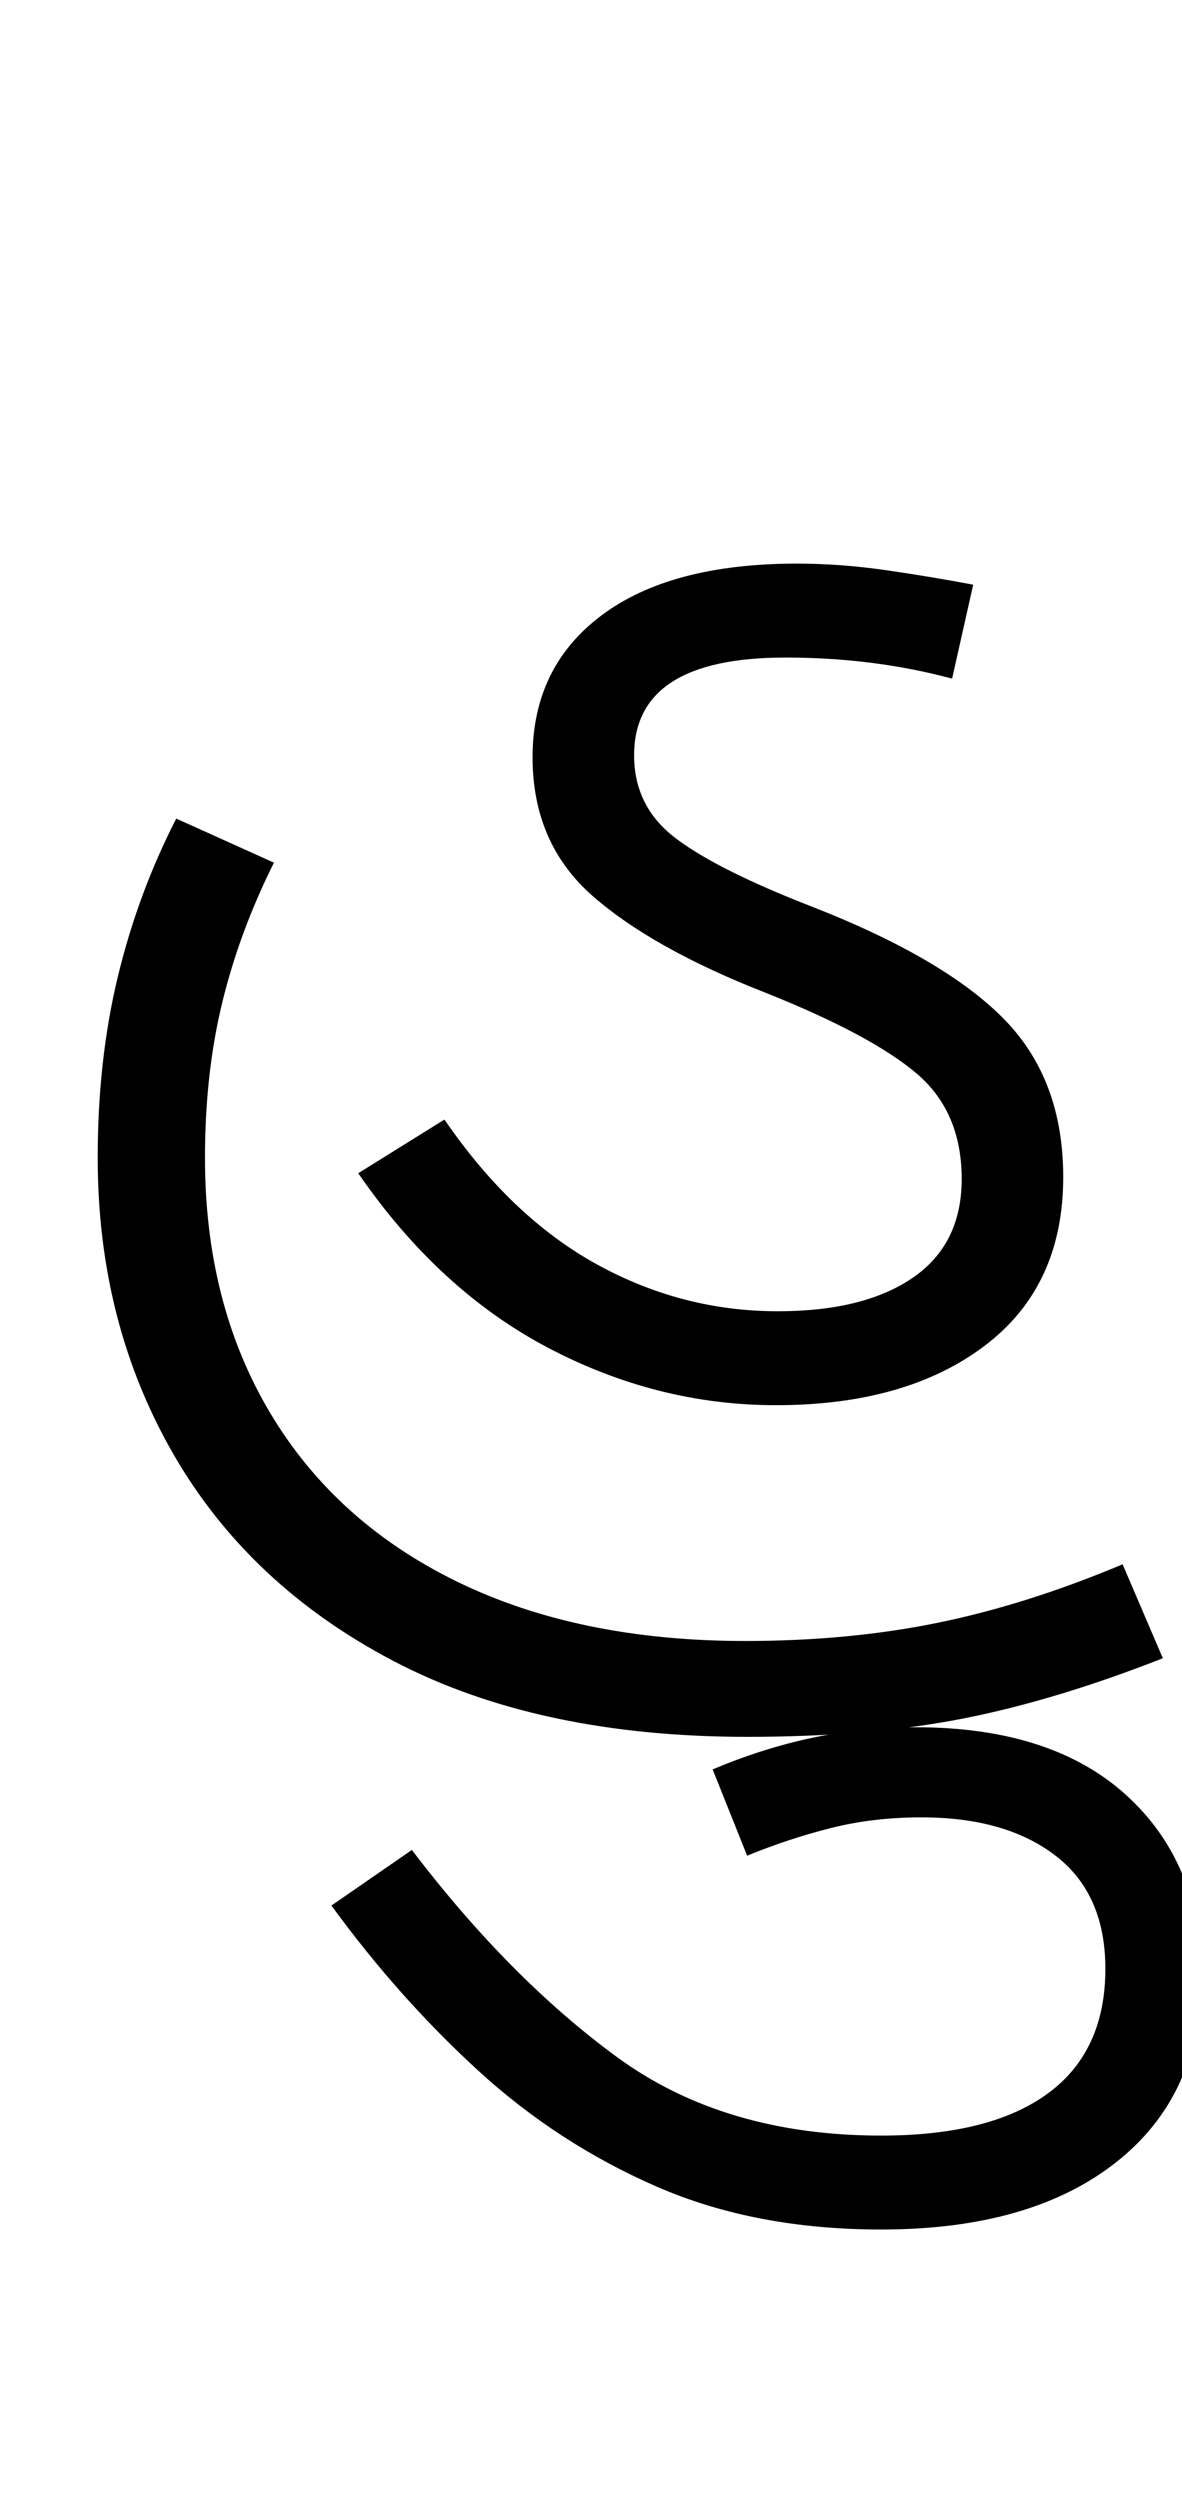 <svg xmlns="http://www.w3.org/2000/svg" xmlns:xlink="http://www.w3.org/1999/xlink" width="61.7" height="130.4"><path d="M40.50 73.30L40.50 73.30Q34.30 73.30 28.60 70.30Q22.90 67.30 18.70 61.20L18.70 61.20L23.20 58.40Q26.70 63.50 31.15 65.95Q35.60 68.40 40.60 68.40L40.60 68.40Q45.10 68.40 47.65 66.65Q50.20 64.90 50.20 61.50L50.20 61.50Q50.20 58.00 47.85 56.00Q45.50 54.00 40 51.80L40 51.80Q34.10 49.50 30.95 46.75Q27.80 44.00 27.80 39.50L27.80 39.50Q27.80 34.80 31.40 32.10Q35 29.40 41.60 29.40L41.60 29.40Q43.90 29.40 46.30 29.75Q48.70 30.10 50.80 30.50L50.80 30.50L49.70 35.40Q45.60 34.30 41 34.30L41 34.30Q33.10 34.30 33.10 39.40L33.10 39.40Q33.10 42.10 35.30 43.75Q37.50 45.40 42.40 47.30L42.40 47.30Q49.30 50.00 52.40 53.15Q55.50 56.30 55.50 61.40L55.50 61.40Q55.50 67.10 51.40 70.20Q47.30 73.30 40.50 73.30ZM39 90.60L39 90.60Q28.10 90.60 20.55 86.65Q13 82.70 9.05 75.85Q5.10 69 5.10 60.40L5.10 60.40Q5.10 55.30 6.15 50.95Q7.20 46.60 9.20 42.70L9.20 42.70L14.30 45.00Q12.50 48.60 11.60 52.30Q10.70 56.00 10.70 60.40L10.70 60.40Q10.70 68 14.10 73.70Q17.50 79.40 23.85 82.50Q30.20 85.60 38.90 85.60L38.90 85.60Q44.30 85.60 48.95 84.65Q53.60 83.70 58.60 81.60L58.60 81.60L60.70 86.50Q55.10 88.70 50.25 89.65Q45.40 90.60 39 90.60ZM46 116.30L46 116.30Q39.40 116.30 34.25 114.05Q29.10 111.80 24.95 108.00Q20.80 104.20 17.30 99.40L17.30 99.40L21.50 96.50Q26.60 103.20 32.20 107.30Q37.80 111.40 46 111.40L46 111.40Q51.70 111.40 54.70 109.20Q57.70 107.00 57.70 102.70L57.70 102.70Q57.70 98.80 55.10 96.80Q52.50 94.80 48.10 94.80L48.10 94.80Q45.60 94.80 43.40 95.35Q41.20 95.90 39 96.80L39 96.80L37.20 92.30Q39.80 91.20 42.40 90.65Q45 90.10 47.80 90.10L47.80 90.10Q54.90 90.10 58.80 93.65Q62.70 97.20 62.70 103.10L62.70 103.10Q62.70 109.30 58.25 112.80Q53.80 116.30 46 116.30Z"/></svg>